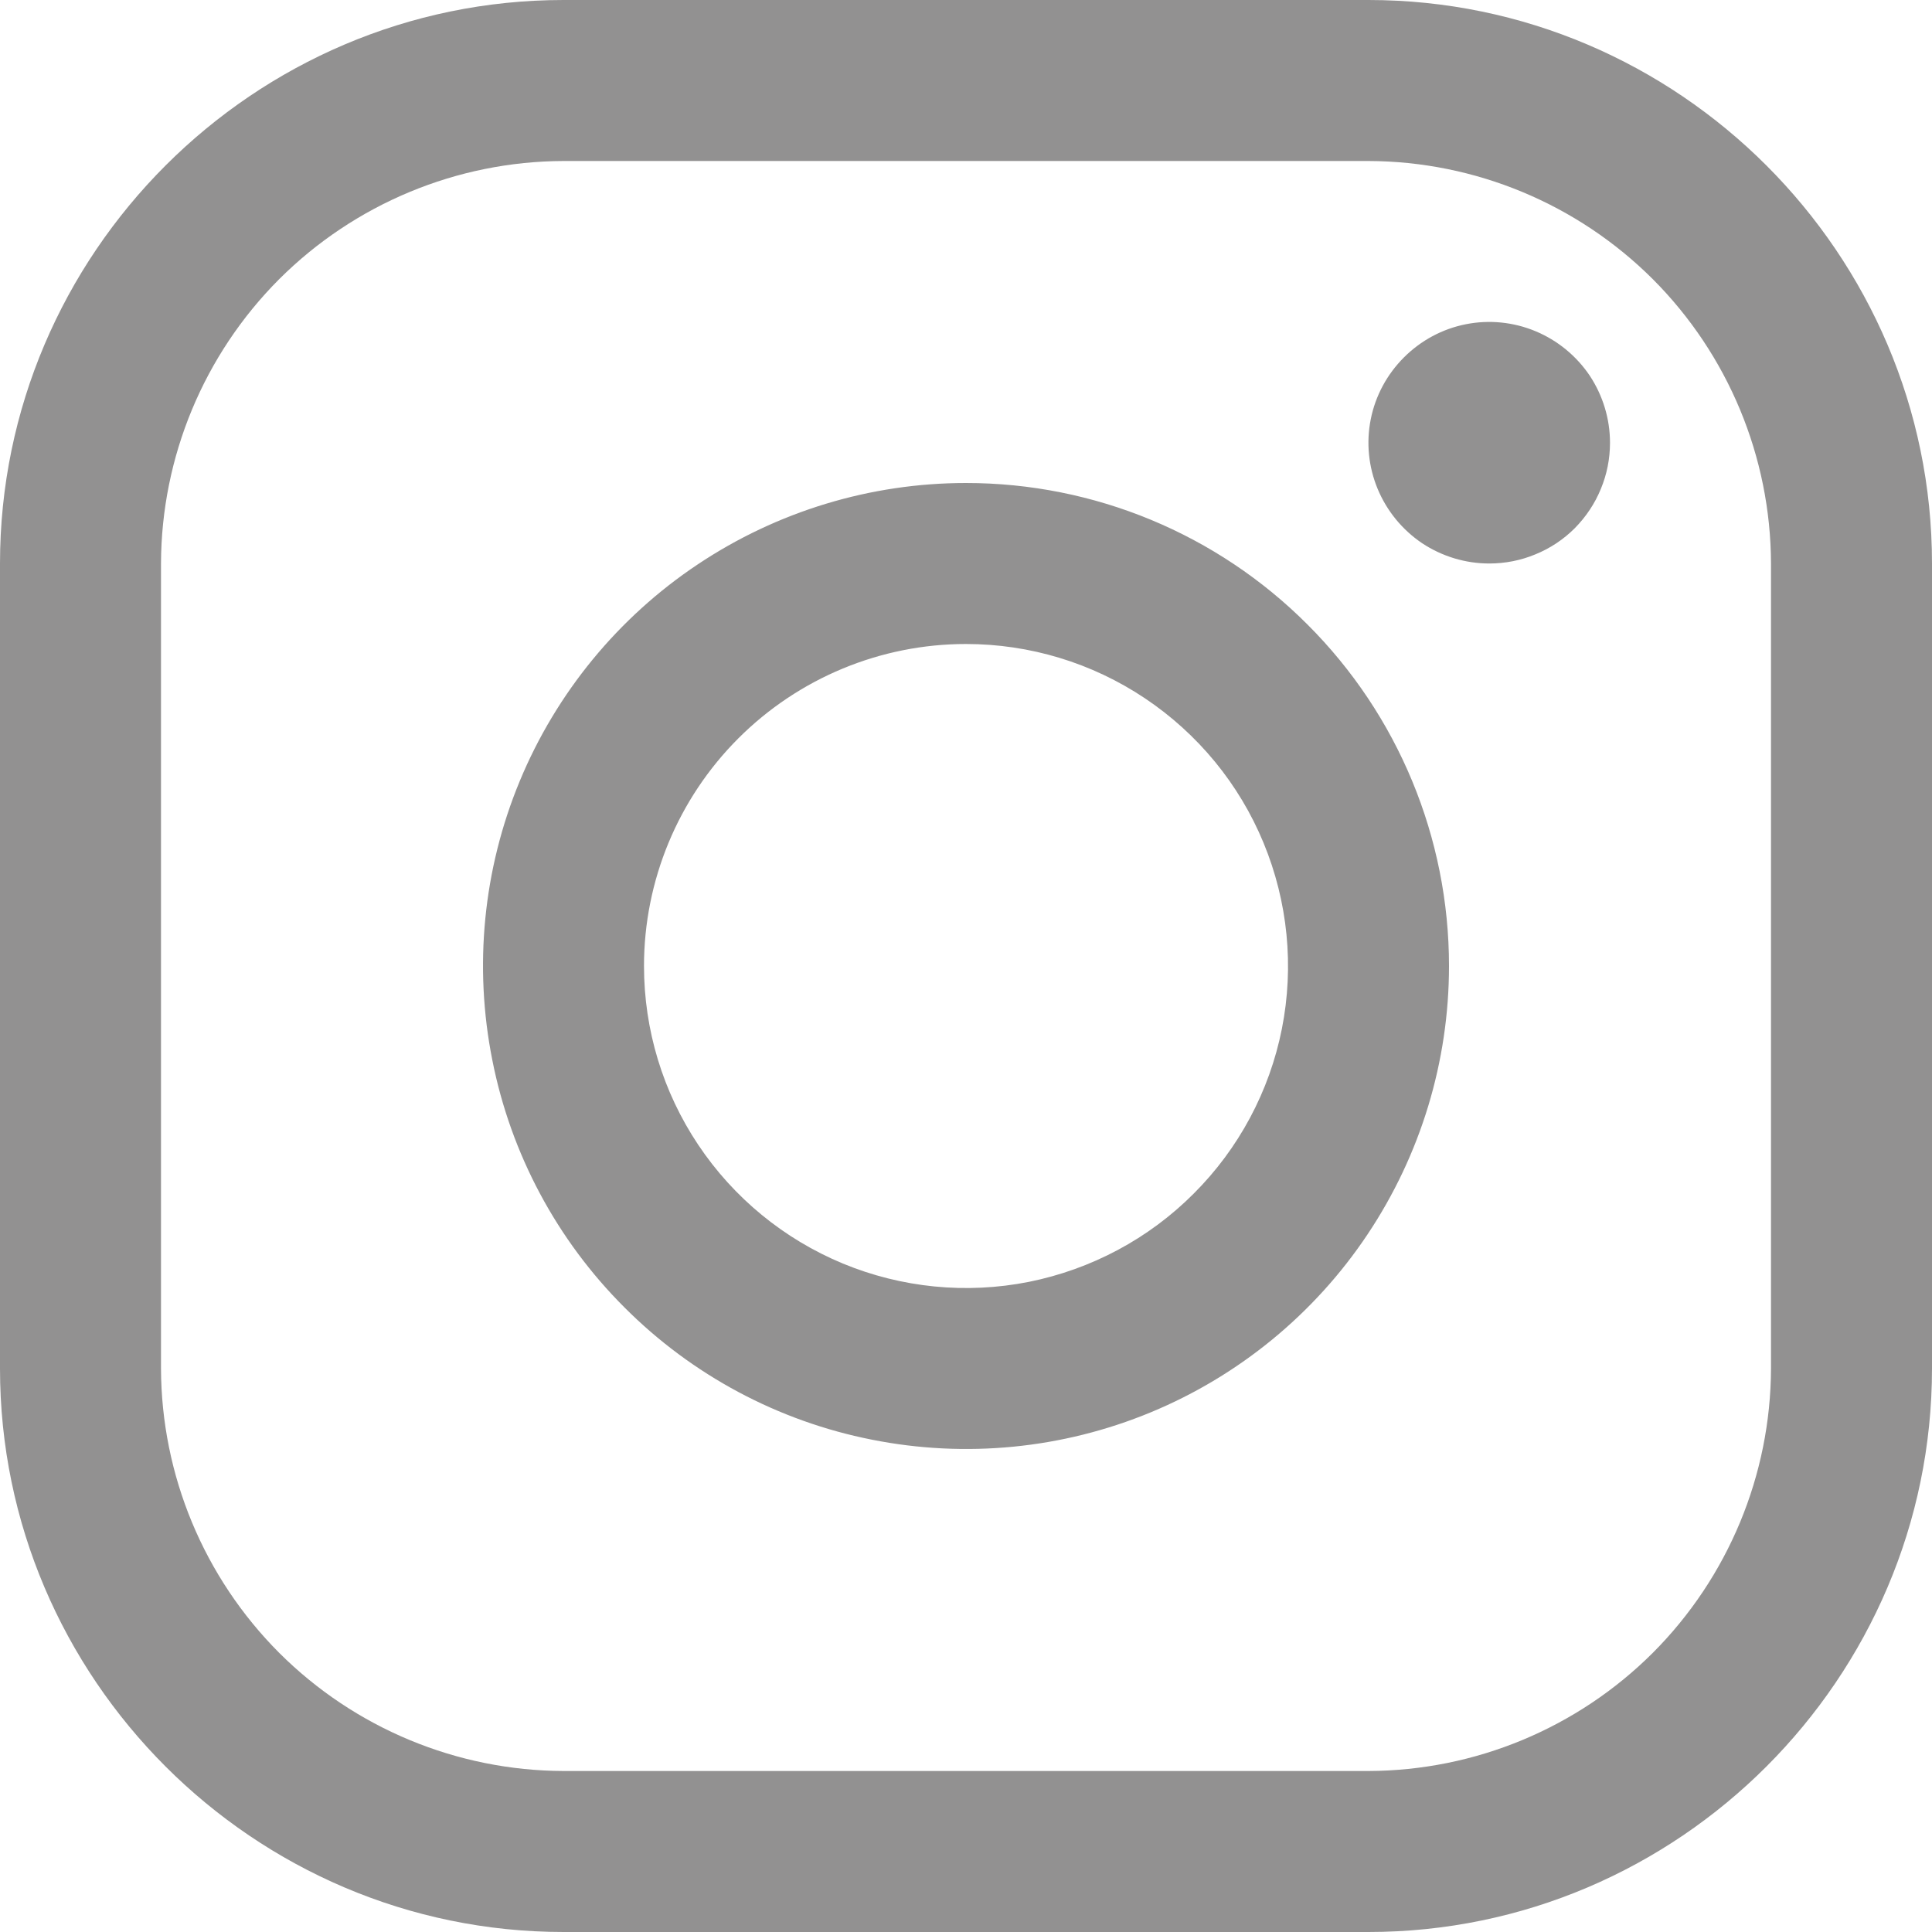 <svg width="12" height="12" viewBox="0 0 12 12" fill="none" xmlns="http://www.w3.org/2000/svg">
<path d="M8.5 1C9.162 1.002 9.797 1.266 10.266 1.734C10.734 2.203 10.998 2.838 11 3.5V8.5C10.998 9.162 10.734 9.797 10.266 10.266C9.797 10.734 9.162 10.998 8.5 11H3.5C2.838 10.998 2.203 10.734 1.734 10.266C1.266 9.797 1.002 9.162 1 8.5V3.5C1.002 2.838 1.266 2.203 1.734 1.734C2.203 1.266 2.838 1.002 3.5 1H8.5M8.5 0H3.5C1.575 0 0 1.575 0 3.5V8.5C0 10.425 1.575 12 3.5 12H8.5C10.425 12 12 10.425 12 8.5V3.5C12 1.575 10.425 0 8.5 0V0Z" fill="#929191"/>
<path d="M9.25 3.5C9.102 3.5 8.957 3.456 8.833 3.374C8.71 3.291 8.614 3.174 8.557 3.037C8.5 2.9 8.485 2.749 8.514 2.604C8.543 2.458 8.615 2.325 8.72 2.22C8.825 2.115 8.958 2.043 9.104 2.014C9.249 1.985 9.4 2 9.537 2.057C9.674 2.114 9.791 2.21 9.874 2.333C9.956 2.457 10 2.602 10 2.75C10 2.849 9.981 2.946 9.943 3.037C9.906 3.128 9.85 3.211 9.781 3.281C9.711 3.351 9.628 3.406 9.537 3.443C9.446 3.481 9.349 3.5 9.25 3.5V3.5ZM6 4C6.396 4 6.782 4.117 7.111 4.337C7.44 4.557 7.697 4.869 7.848 5.235C7.999 5.6 8.039 6.002 7.962 6.39C7.885 6.778 7.694 7.135 7.414 7.414C7.135 7.694 6.778 7.884 6.39 7.962C6.002 8.039 5.6 7.999 5.235 7.848C4.869 7.696 4.557 7.44 4.337 7.111C4.117 6.782 4 6.396 4 6C4 5.47 4.211 4.961 4.586 4.586C4.961 4.211 5.47 4 6 4M6 3C5.407 3 4.827 3.176 4.333 3.506C3.84 3.835 3.455 4.304 3.228 4.852C3.001 5.4 2.942 6.003 3.058 6.585C3.173 7.167 3.459 7.702 3.879 8.121C4.298 8.541 4.833 8.827 5.415 8.942C5.997 9.058 6.6 8.999 7.148 8.772C7.696 8.545 8.165 8.16 8.494 7.667C8.824 7.173 9 6.593 9 6C9 5.204 8.684 4.441 8.121 3.879C7.559 3.316 6.796 3 6 3V3Z" fill="#929191"/>
</svg>
